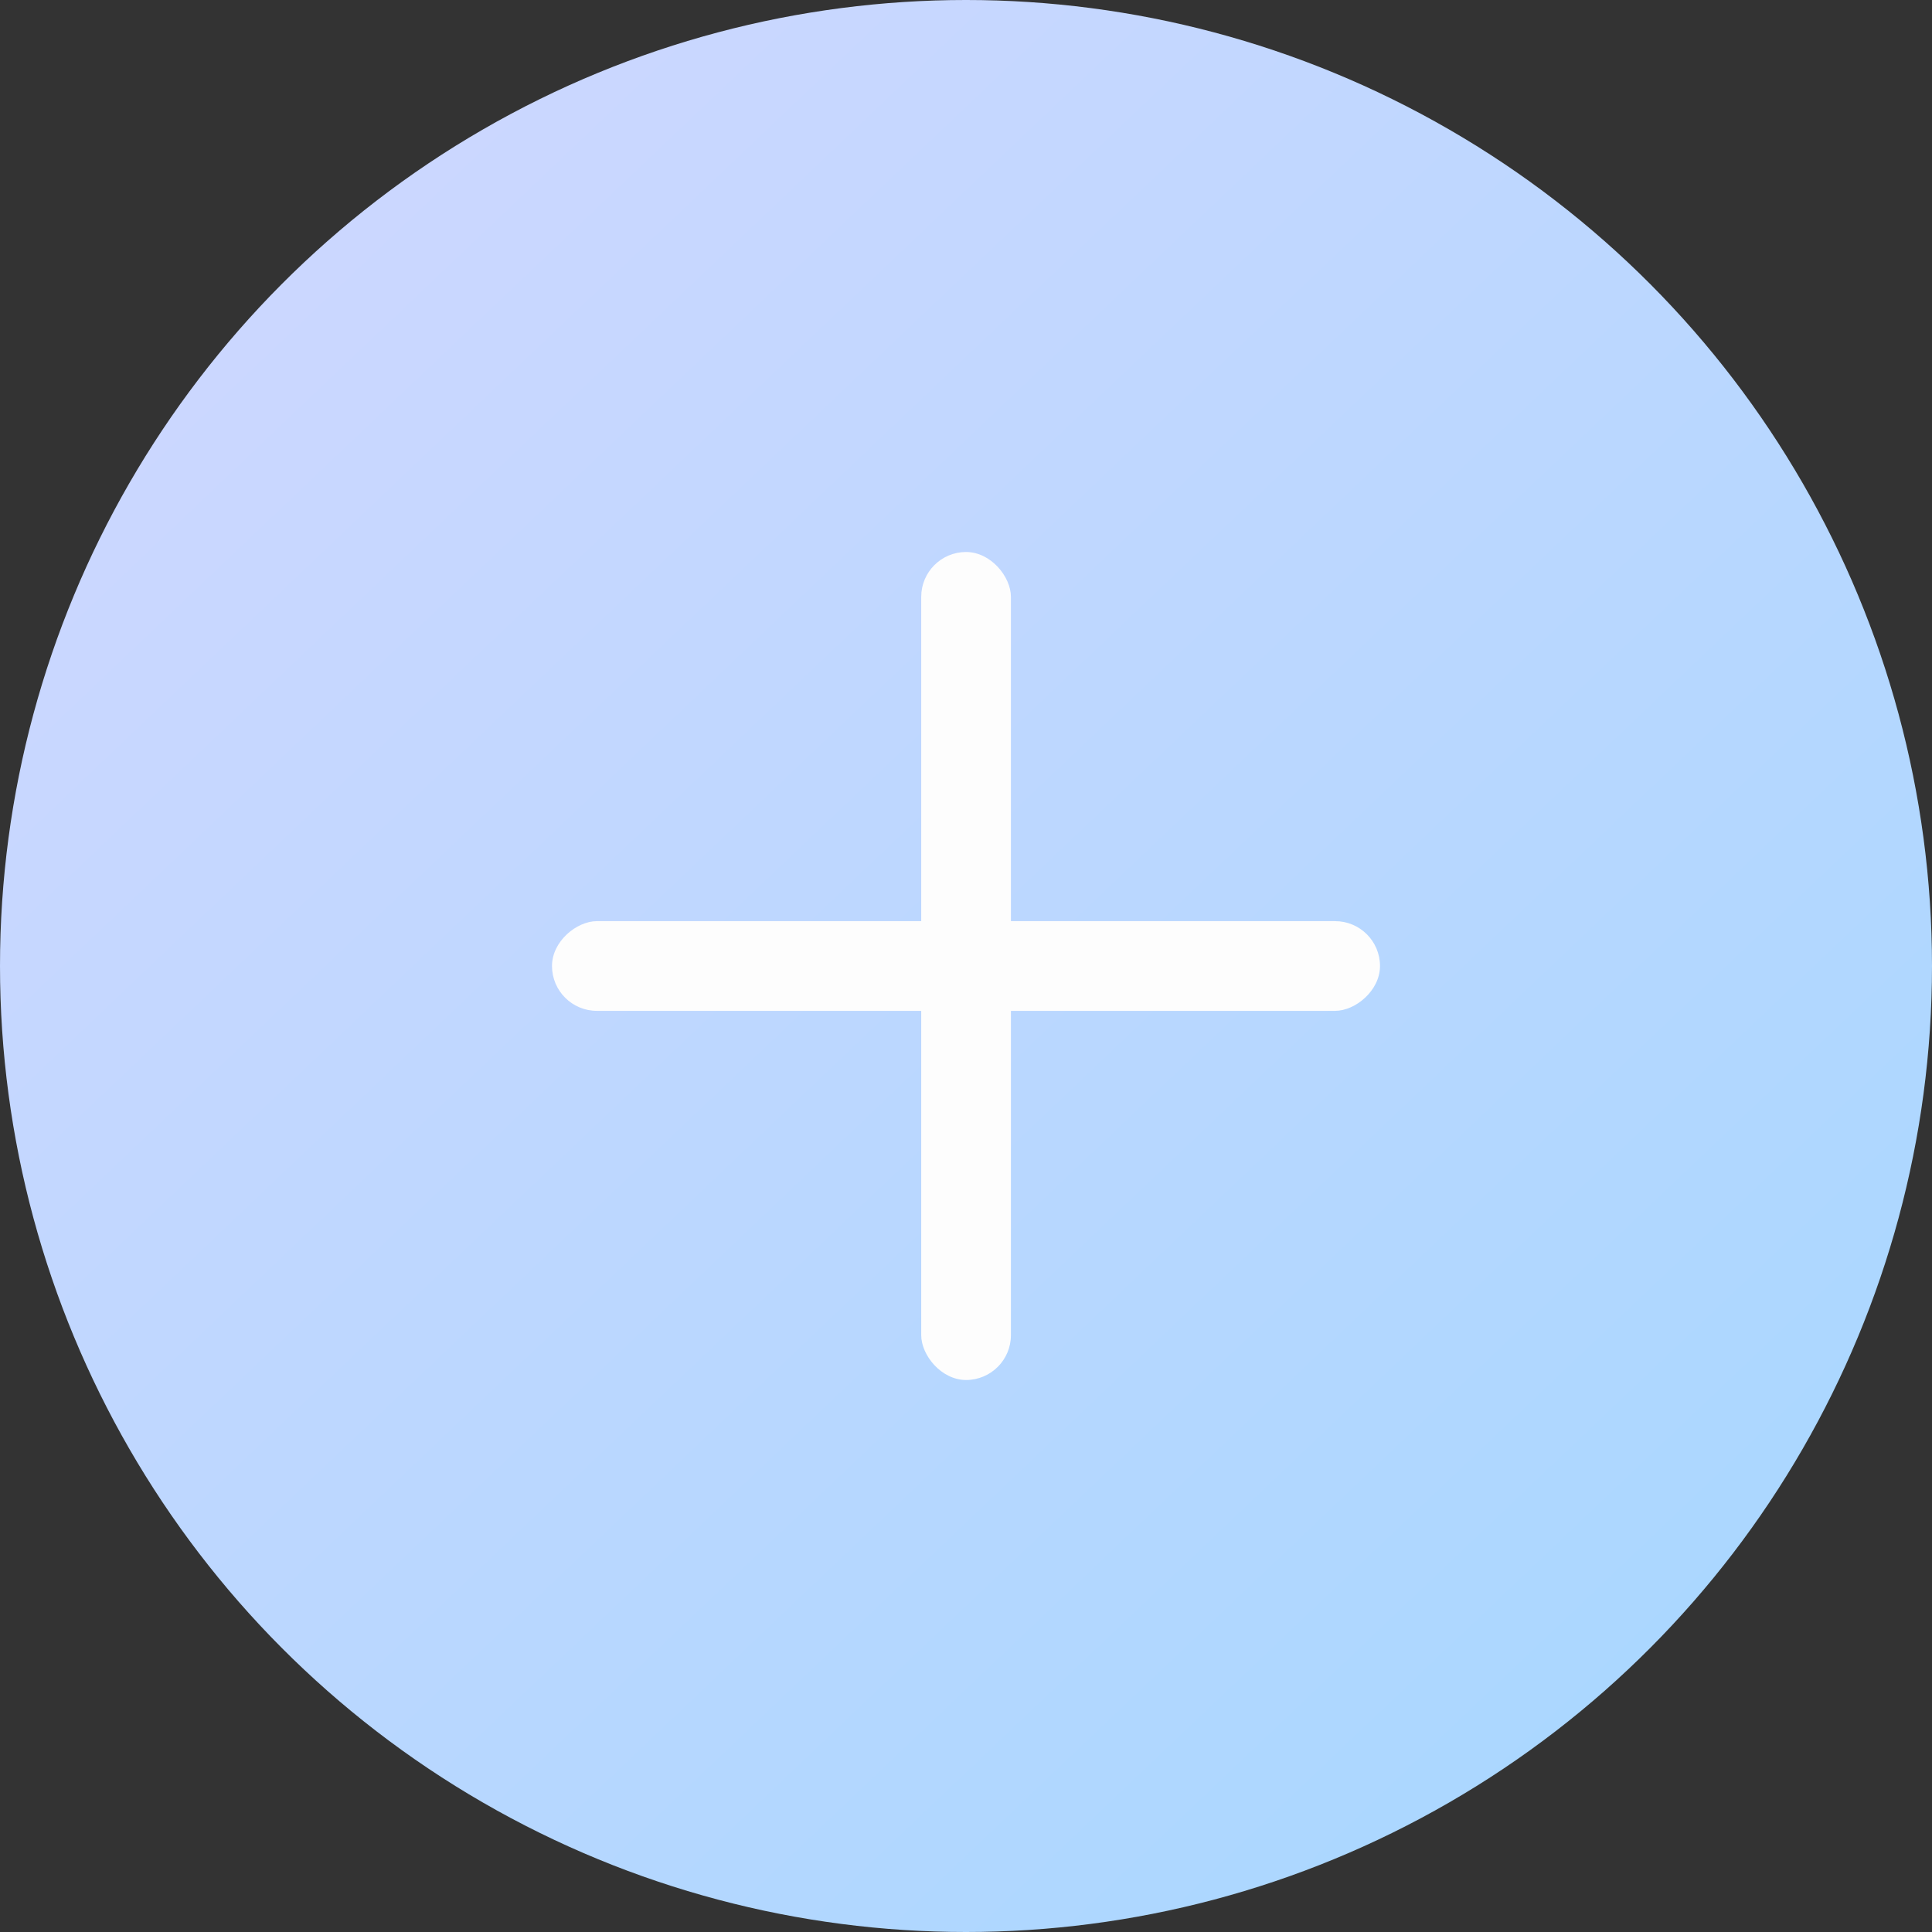 <svg id="추가버튼" xmlns="http://www.w3.org/2000/svg" xmlns:xlink="http://www.w3.org/1999/xlink" width="28" height="28" viewBox="0 0 28 28">
  <rect x="0" y="0" width="28" height="28" fill="#333333" stroke="none"/>
  <defs>
    <linearGradient id="linear-gradient" x2="0.854" y2="0.898" gradientUnits="objectBoundingBox">
      <stop offset="0" stop-color="#d2d7ff"/>
      <stop offset="1" stop-color="#aad7ff"/>
    </linearGradient>
  </defs>
  <g id="그룹_18815" data-name="그룹 18815" transform="translate(-12 -12)">
    <circle id="타원_58" data-name="타원 58" cx="14" cy="14" r="14" transform="translate(12 12)" fill="url(#linear-gradient)"/>
    <path id="패스_7693" data-name="패스 7693" d="M0,0H0Z" transform="translate(25.942 24)" fill="none" opacity="0.5"/>
  </g>
  <g id="그룹_21306" data-name="그룹 21306" transform="translate(10 10.35)">
    <g id="그룹_21305" data-name="그룹 21305">
      <g id="그룹_21306-2" data-name="그룹 21306">
        <rect id="사각형_23863" data-name="사각형 23863" width="1.3" height="12" rx="0.65" transform="translate(3.351 -2.35)" fill="#fdfdfd"/>
        <rect id="사각형_23864" data-name="사각형 23864" width="1.3" height="12" rx="0.65" transform="translate(10 3) rotate(90)" fill="#fdfdfd"/>
      </g>
    </g>
  </g>
</svg>
